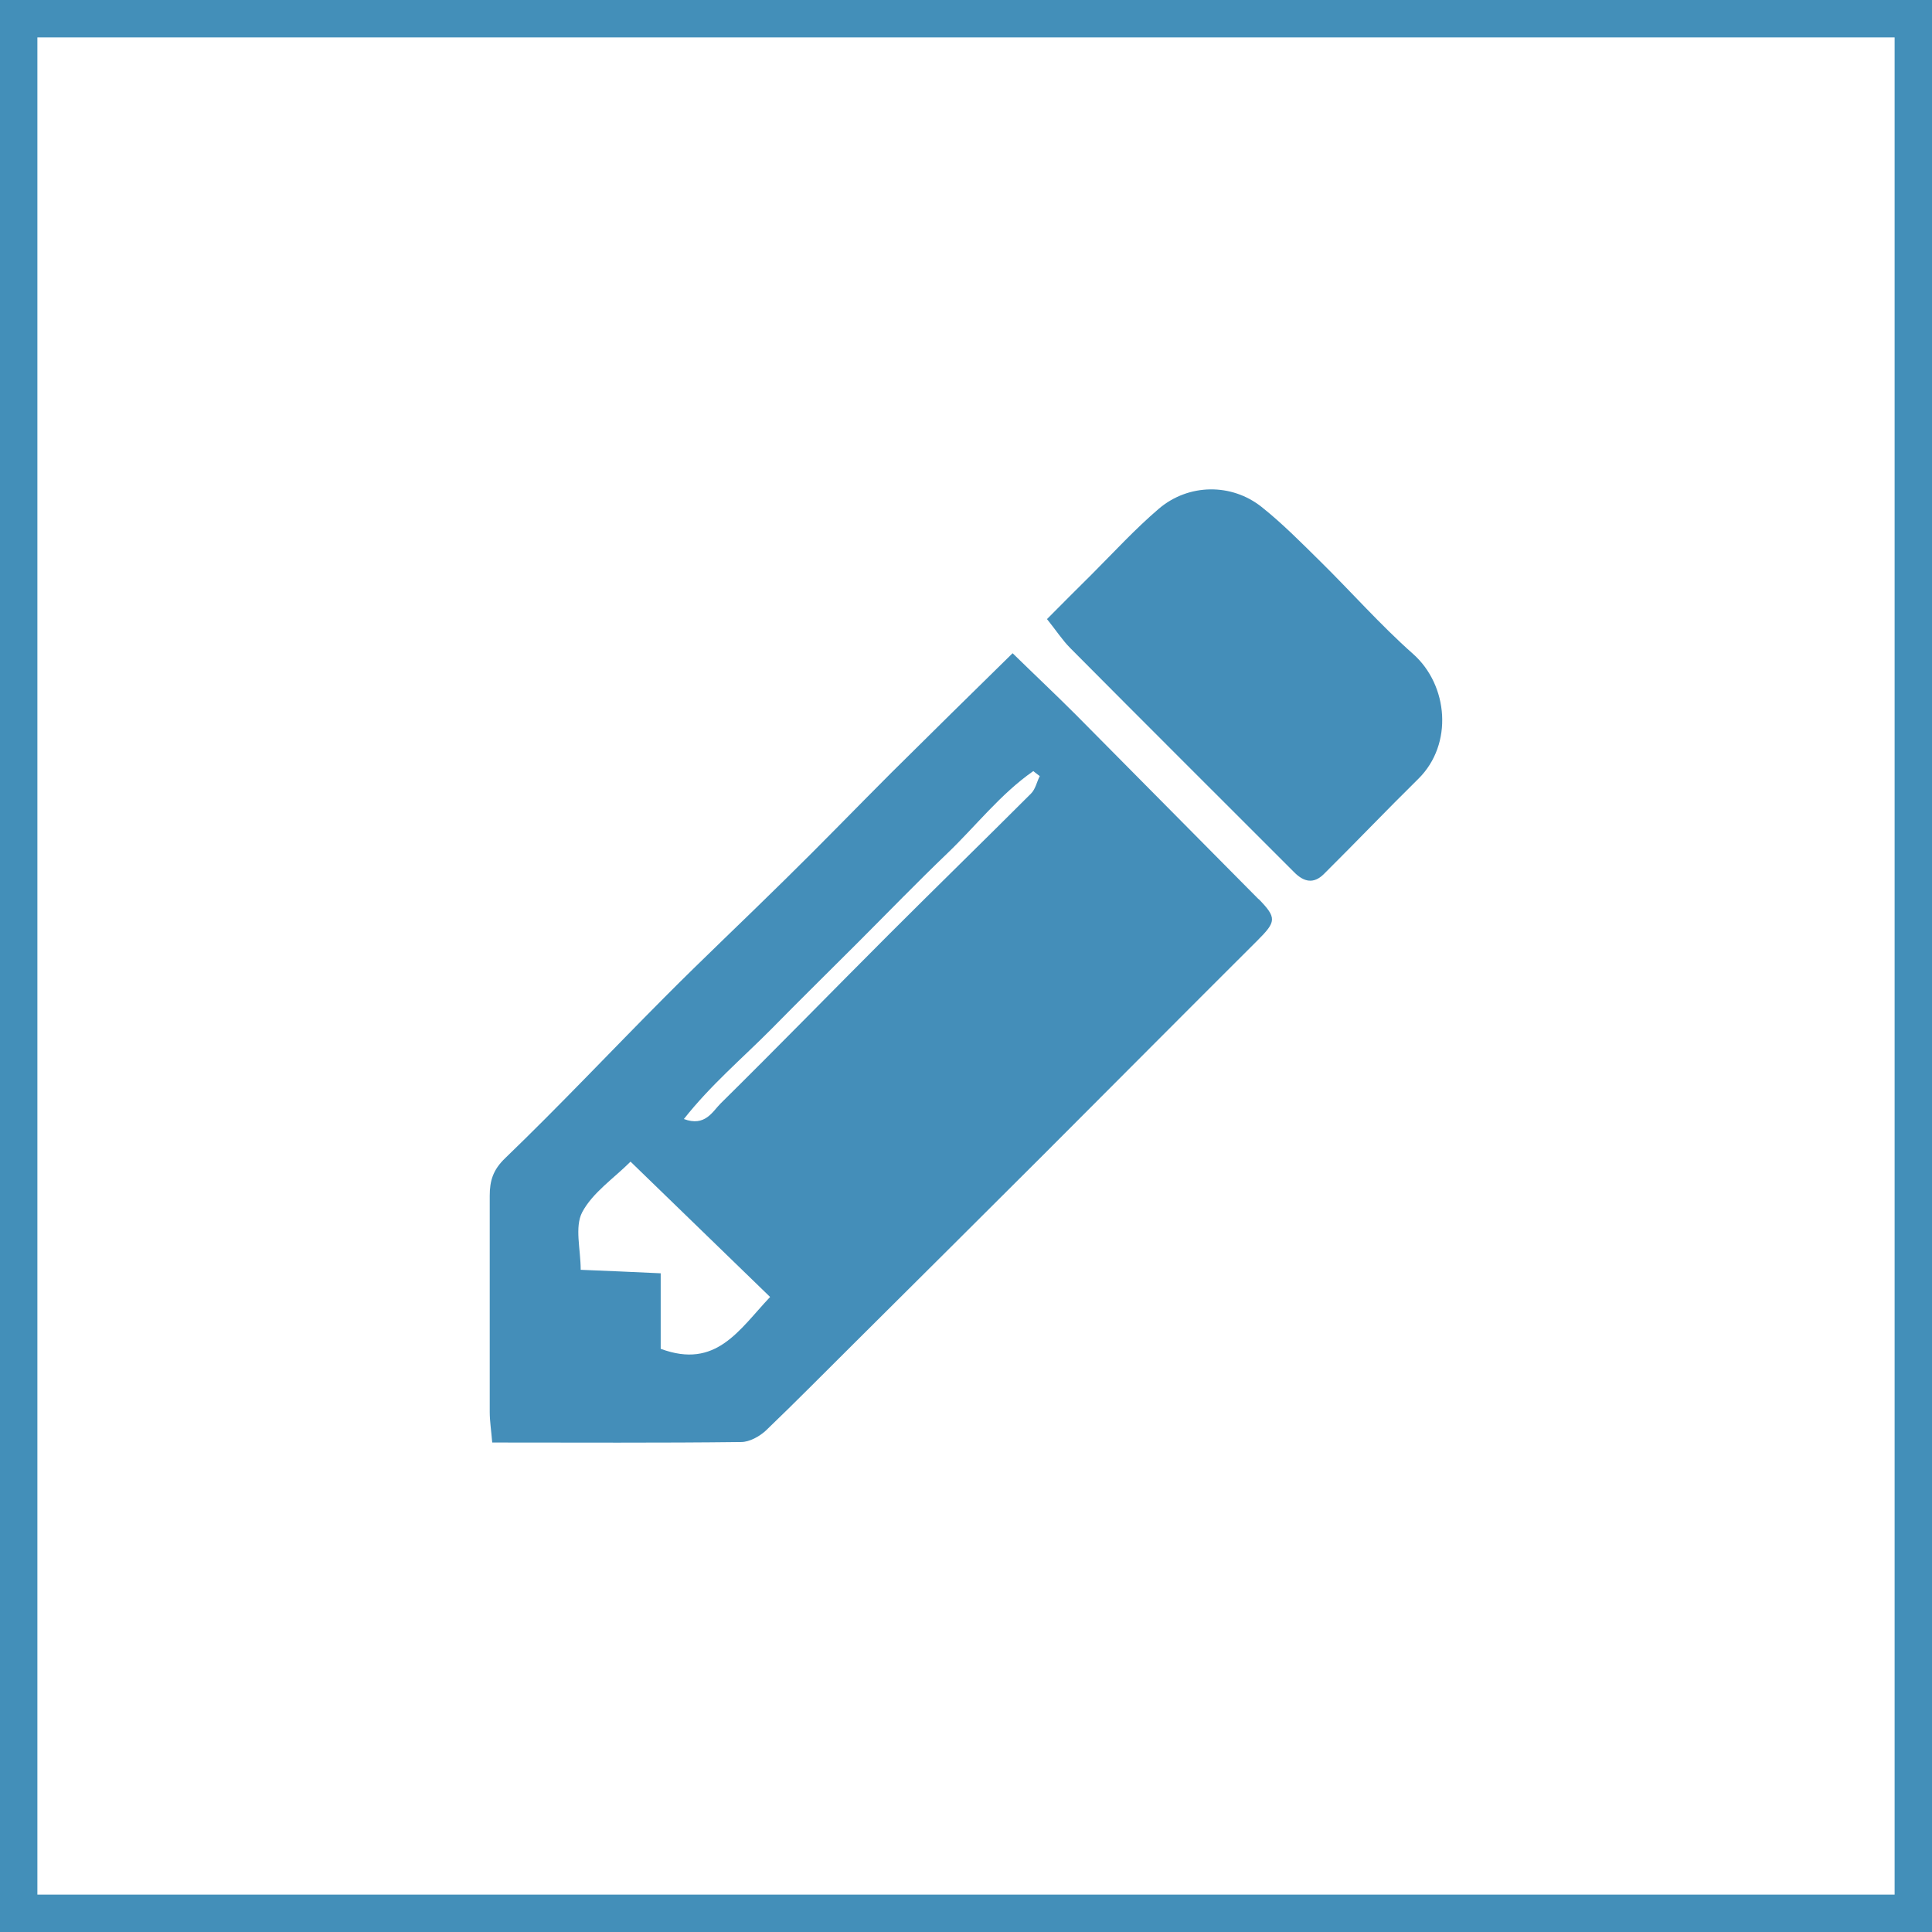 <?xml version="1.0" encoding="UTF-8"?>
<svg id="Layer_2" data-name="Layer 2" xmlns="http://www.w3.org/2000/svg" viewBox="0 0 77.52 77.52">
  <defs>
    <style>
      .cls-1 {
        fill: none;
        stroke: #438fb9;
        stroke-miterlimit: 10;
        stroke-width: 1.5px;
      }

      .cls-2 {
        fill: #448eb9;
        stroke-width: 0px;
      }
    </style>
  </defs>
  <g id="Coloured_Icons" data-name="Coloured Icons">
    <g id="Web_Design" data-name="Web Design">
      <g id="Web_Design-2" data-name="Web Design">
        <path class="cls-2" d="M50.5,36.08c-2.45-2.47-4.9-4.95-7.34-7.41-.81-.81-1.63-1.58-2.53-2.46-1.66,1.63-3.26,3.2-4.85,4.78-1.43,1.43-2.84,2.89-4.28,4.3-1.61,1.59-3.26,3.14-4.85,4.74-2.13,2.14-4.2,4.34-6.38,6.44-.49.47-.62.91-.62,1.51,0,2.89,0,5.78,0,8.67,0,.37.06.74.1,1.23,3.45,0,6.72.02,9.99-.02.33,0,.73-.22.99-.46,1.22-1.17,2.4-2.37,3.6-3.56,2.5-2.49,5-4.97,7.5-7.47,2.87-2.87,5.74-5.76,8.62-8.63.76-.76.79-.91.05-1.67ZM26.51,54.12v-3.03c-1.13-.05-2.14-.1-3.21-.14,0-.82-.25-1.71.06-2.31.42-.79,1.27-1.36,1.94-2.03,1.89,1.83,3.69,3.58,5.6,5.43-1.25,1.32-2.16,2.91-4.39,2.08ZM41.37,31.84c-1.89,1.89-3.8,3.75-5.69,5.64-2.26,2.26-4.49,4.55-6.77,6.8-.32.32-.62.94-1.47.62,1.08-1.37,2.35-2.44,3.51-3.61,1.15-1.17,2.32-2.32,3.48-3.48s2.36-2.4,3.57-3.56c1.15-1.1,2.14-2.39,3.46-3.31.08.07.17.13.26.2-.12.23-.17.52-.35.7Z"/>
        <path class="cls-2" d="M42.01,24.84c.62-.62,1.2-1.21,1.79-1.79.89-.89,1.74-1.82,2.7-2.64,1.19-1.01,2.91-1.03,4.12-.07.83.66,1.59,1.43,2.35,2.18,1.25,1.23,2.42,2.56,3.73,3.72,1.41,1.25,1.62,3.62.21,5.01-1.28,1.26-2.52,2.56-3.8,3.83-.39.38-.78.33-1.19-.09-2.99-2.99-5.99-5.98-8.97-8.98-.32-.32-.57-.71-.94-1.17Z"/>
      </g>
      <rect class="cls-1" x=".75" y=".75" width="76.02" height="76.02"/>
    </g>
  </g>
</svg>